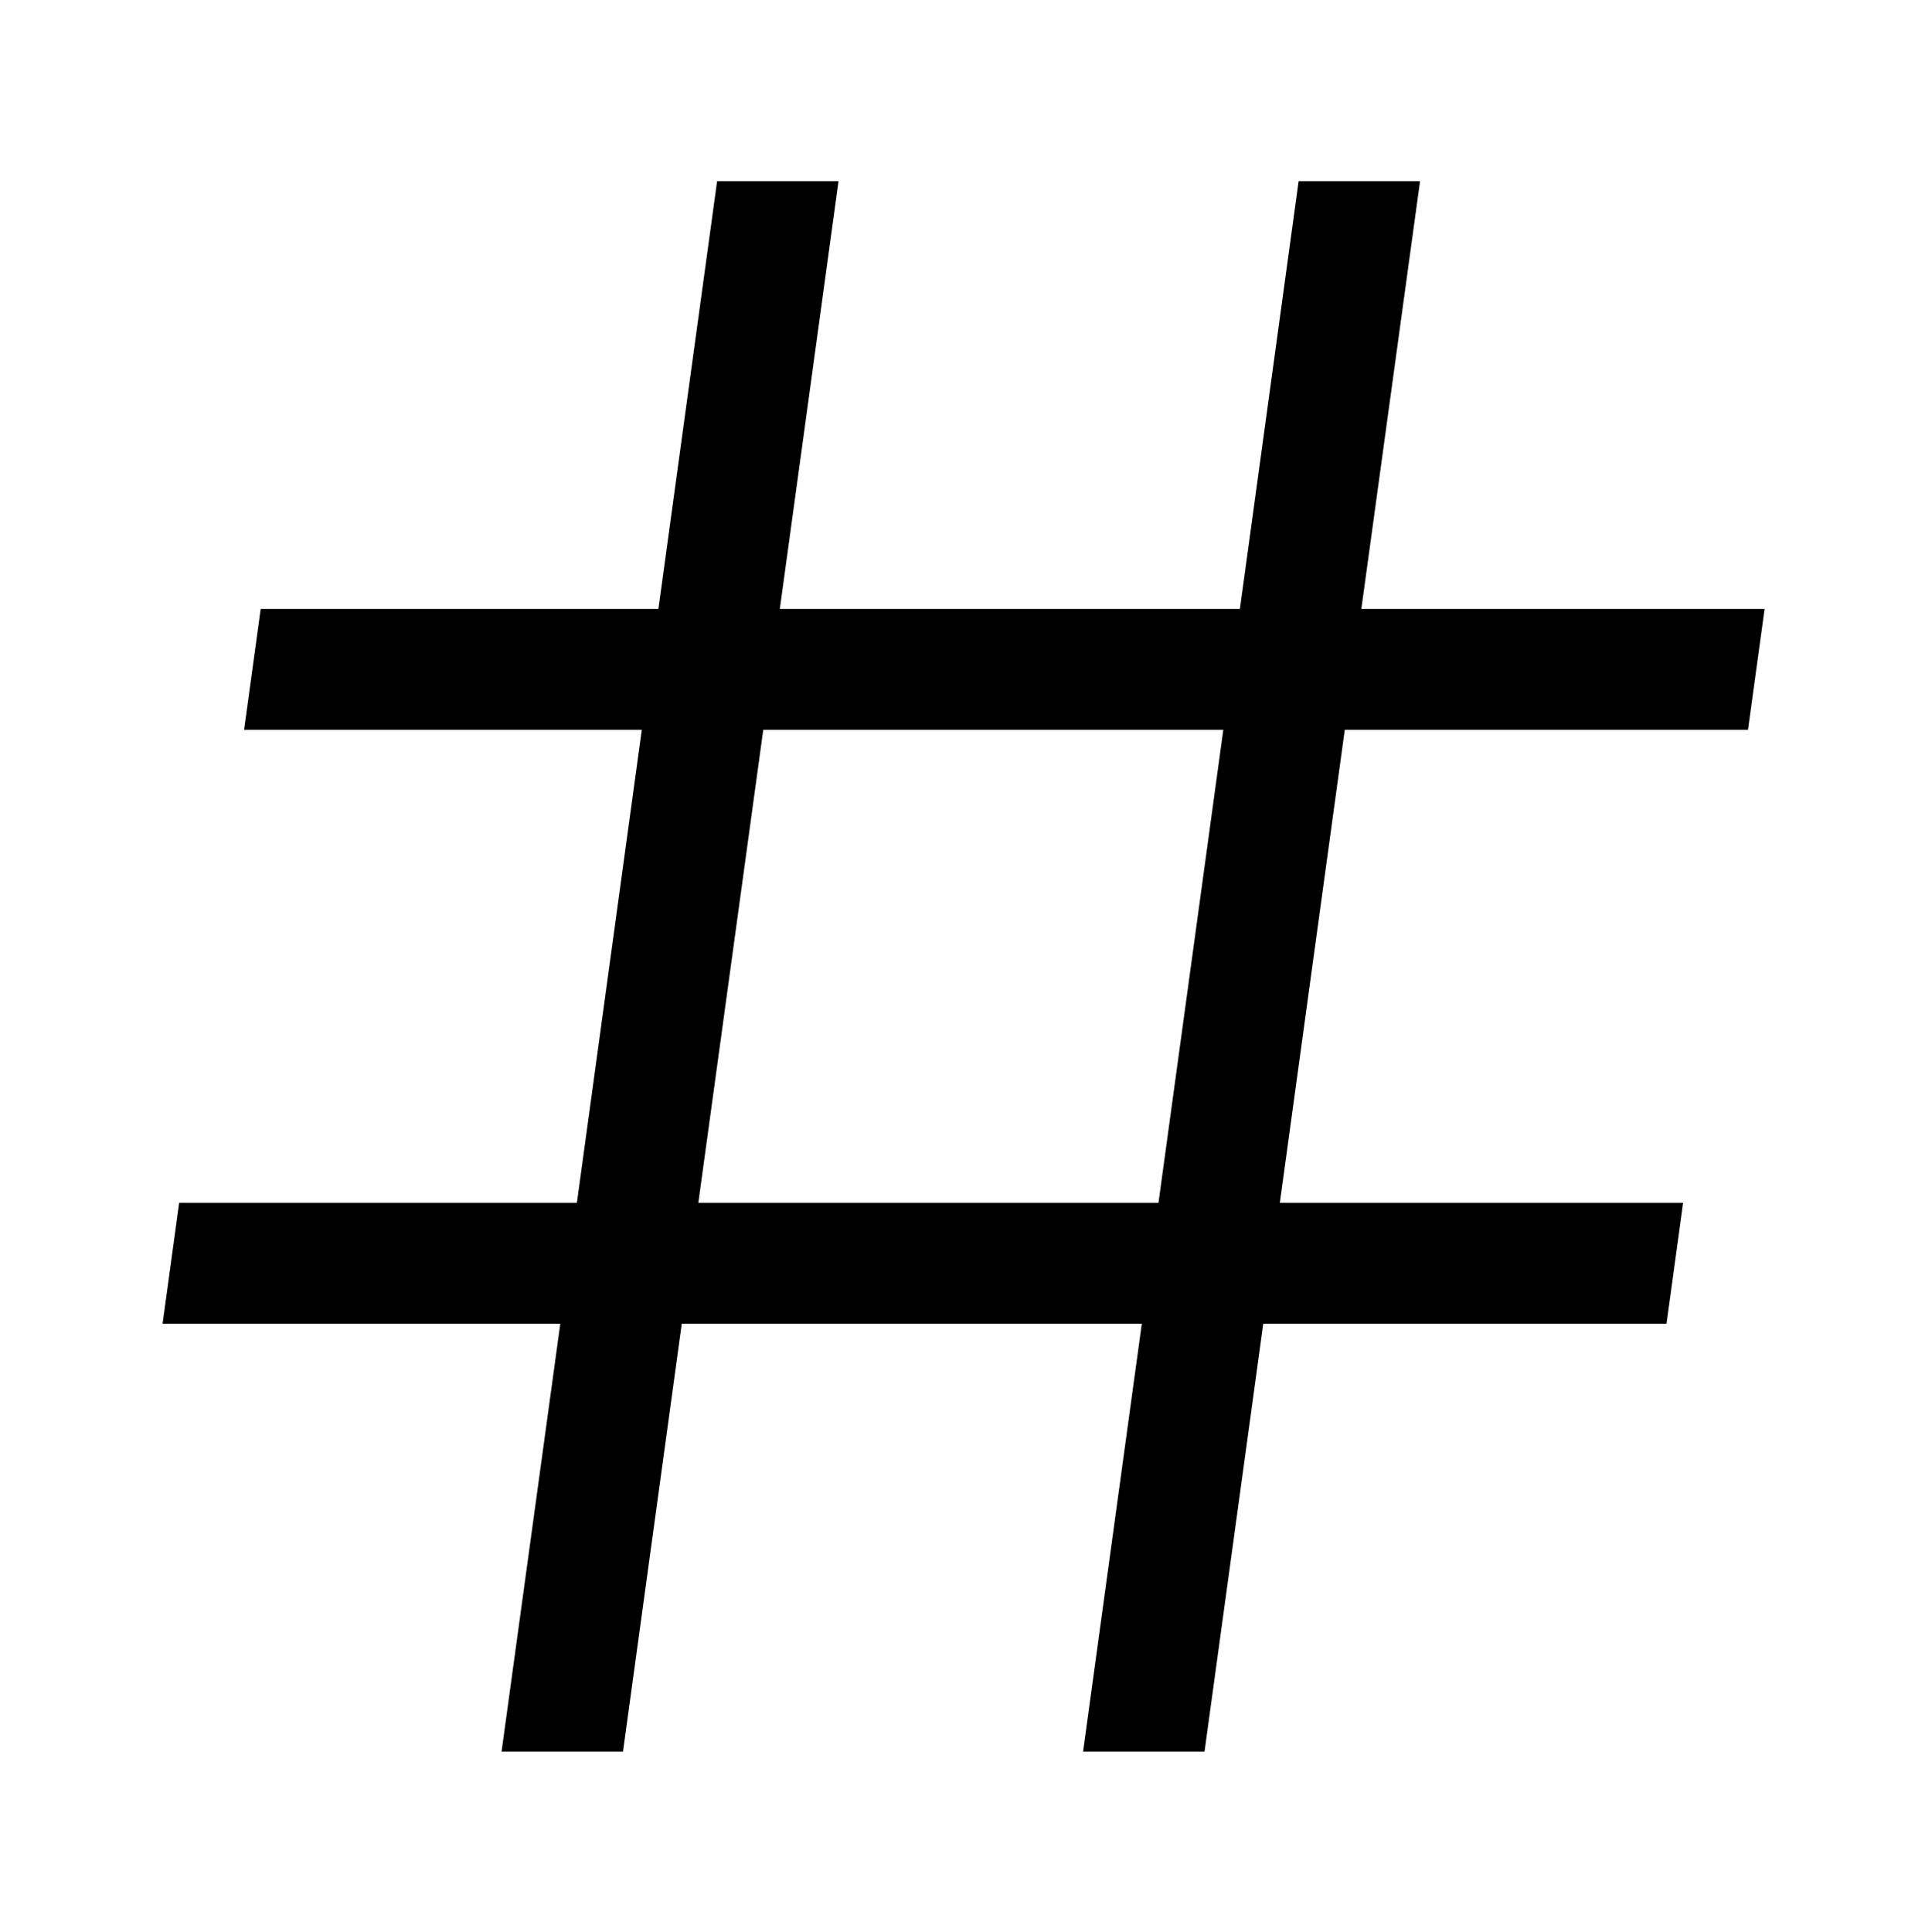 <svg width="268" height="269" xmlns="http://www.w3.org/2000/svg" xmlns:xlink="http://www.w3.org/1999/xlink" xml:space="preserve" overflow="hidden"><g transform="translate(-655 -225)"><path d="M243.358 101.19 245.667 84.439 189.526 84.439 197.7 25.125 180.794 25.125 172.62 84.439 108.568 84.439 116.742 25.125 99.836 25.125 91.662 84.439 36.292 84.439 33.983 101.19 89.353 101.19 80.314 166.794 24.944 166.794 22.635 183.544 78.005 183.544 69.828 242.875 86.737 242.875 94.917 183.544 158.963 183.544 150.786 242.875 167.695 242.875 175.875 183.544 232.015 183.544 234.324 166.794 178.178 166.794 187.22 101.19ZM161.283 166.794 97.22 166.794 106.262 101.19 170.311 101.19Z" transform="matrix(1 0 0 1.004 655 225)"/></g></svg>